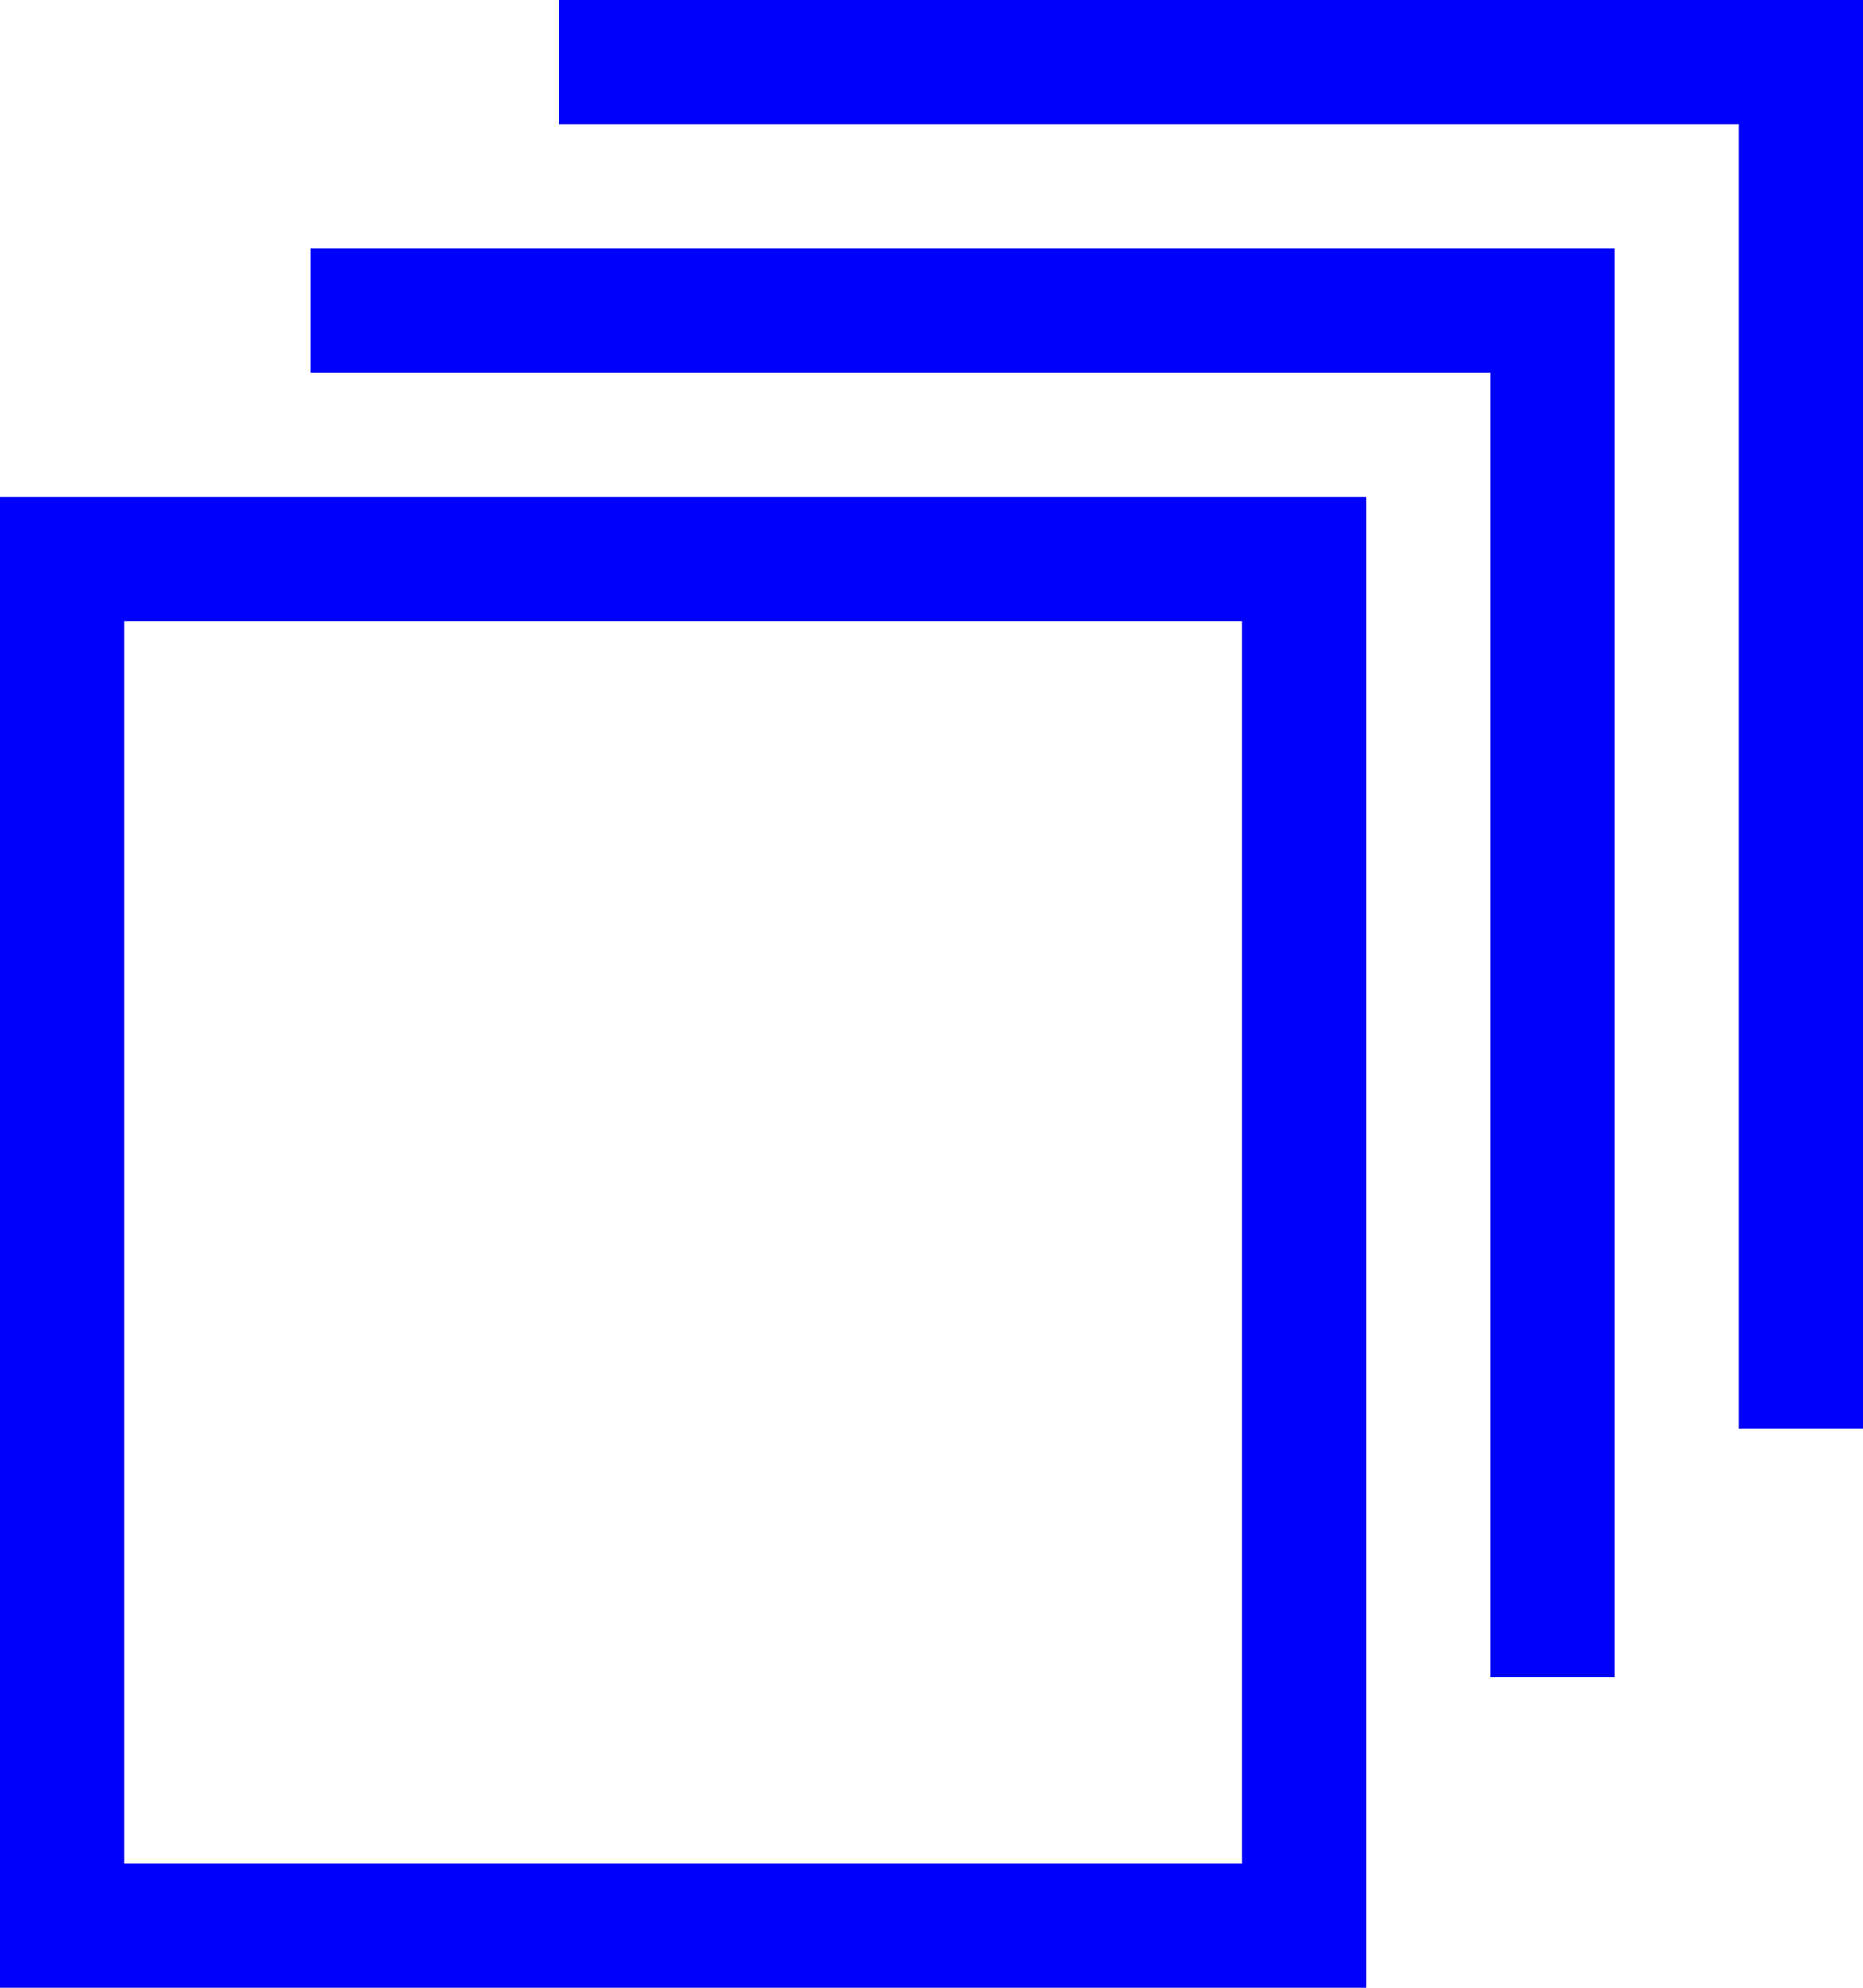 <?xml version="1.0" encoding="UTF-8"?>
<svg width="30px" height="32px" viewBox="0 0 30 32" version="1.1" xmlns="http://www.w3.org/2000/svg" xmlns:xlink="http://www.w3.org/1999/xlink">
    <!-- Generator: Sketch 49.1 (51147) - http://www.bohemiancoding.com/sketch -->
    <title>icon_viewall</title>
    <desc>Created with Sketch.</desc>
    <defs></defs>
    <g id="Page-1" stroke="none" stroke-width="1" fill="none" fill-rule="evenodd">
        <g id="icon_viewall" transform="translate(-17, -16)" fill="#0000FF" fill-rule="nonzero">
            <path d="M37,46 L37,26 L19,26 L19,46 L37,46 Z M17,48 L17,24 L39,24 L39,48 L17,48 Z M45,18 L26,18 L26,16 L47,16 L47,39 L45,39 L45,18 Z M41,22 L22,22 L22,20 L43,20 L43,43 L41,43 L41,22 Z"></path>
        </g>
    </g>
</svg>